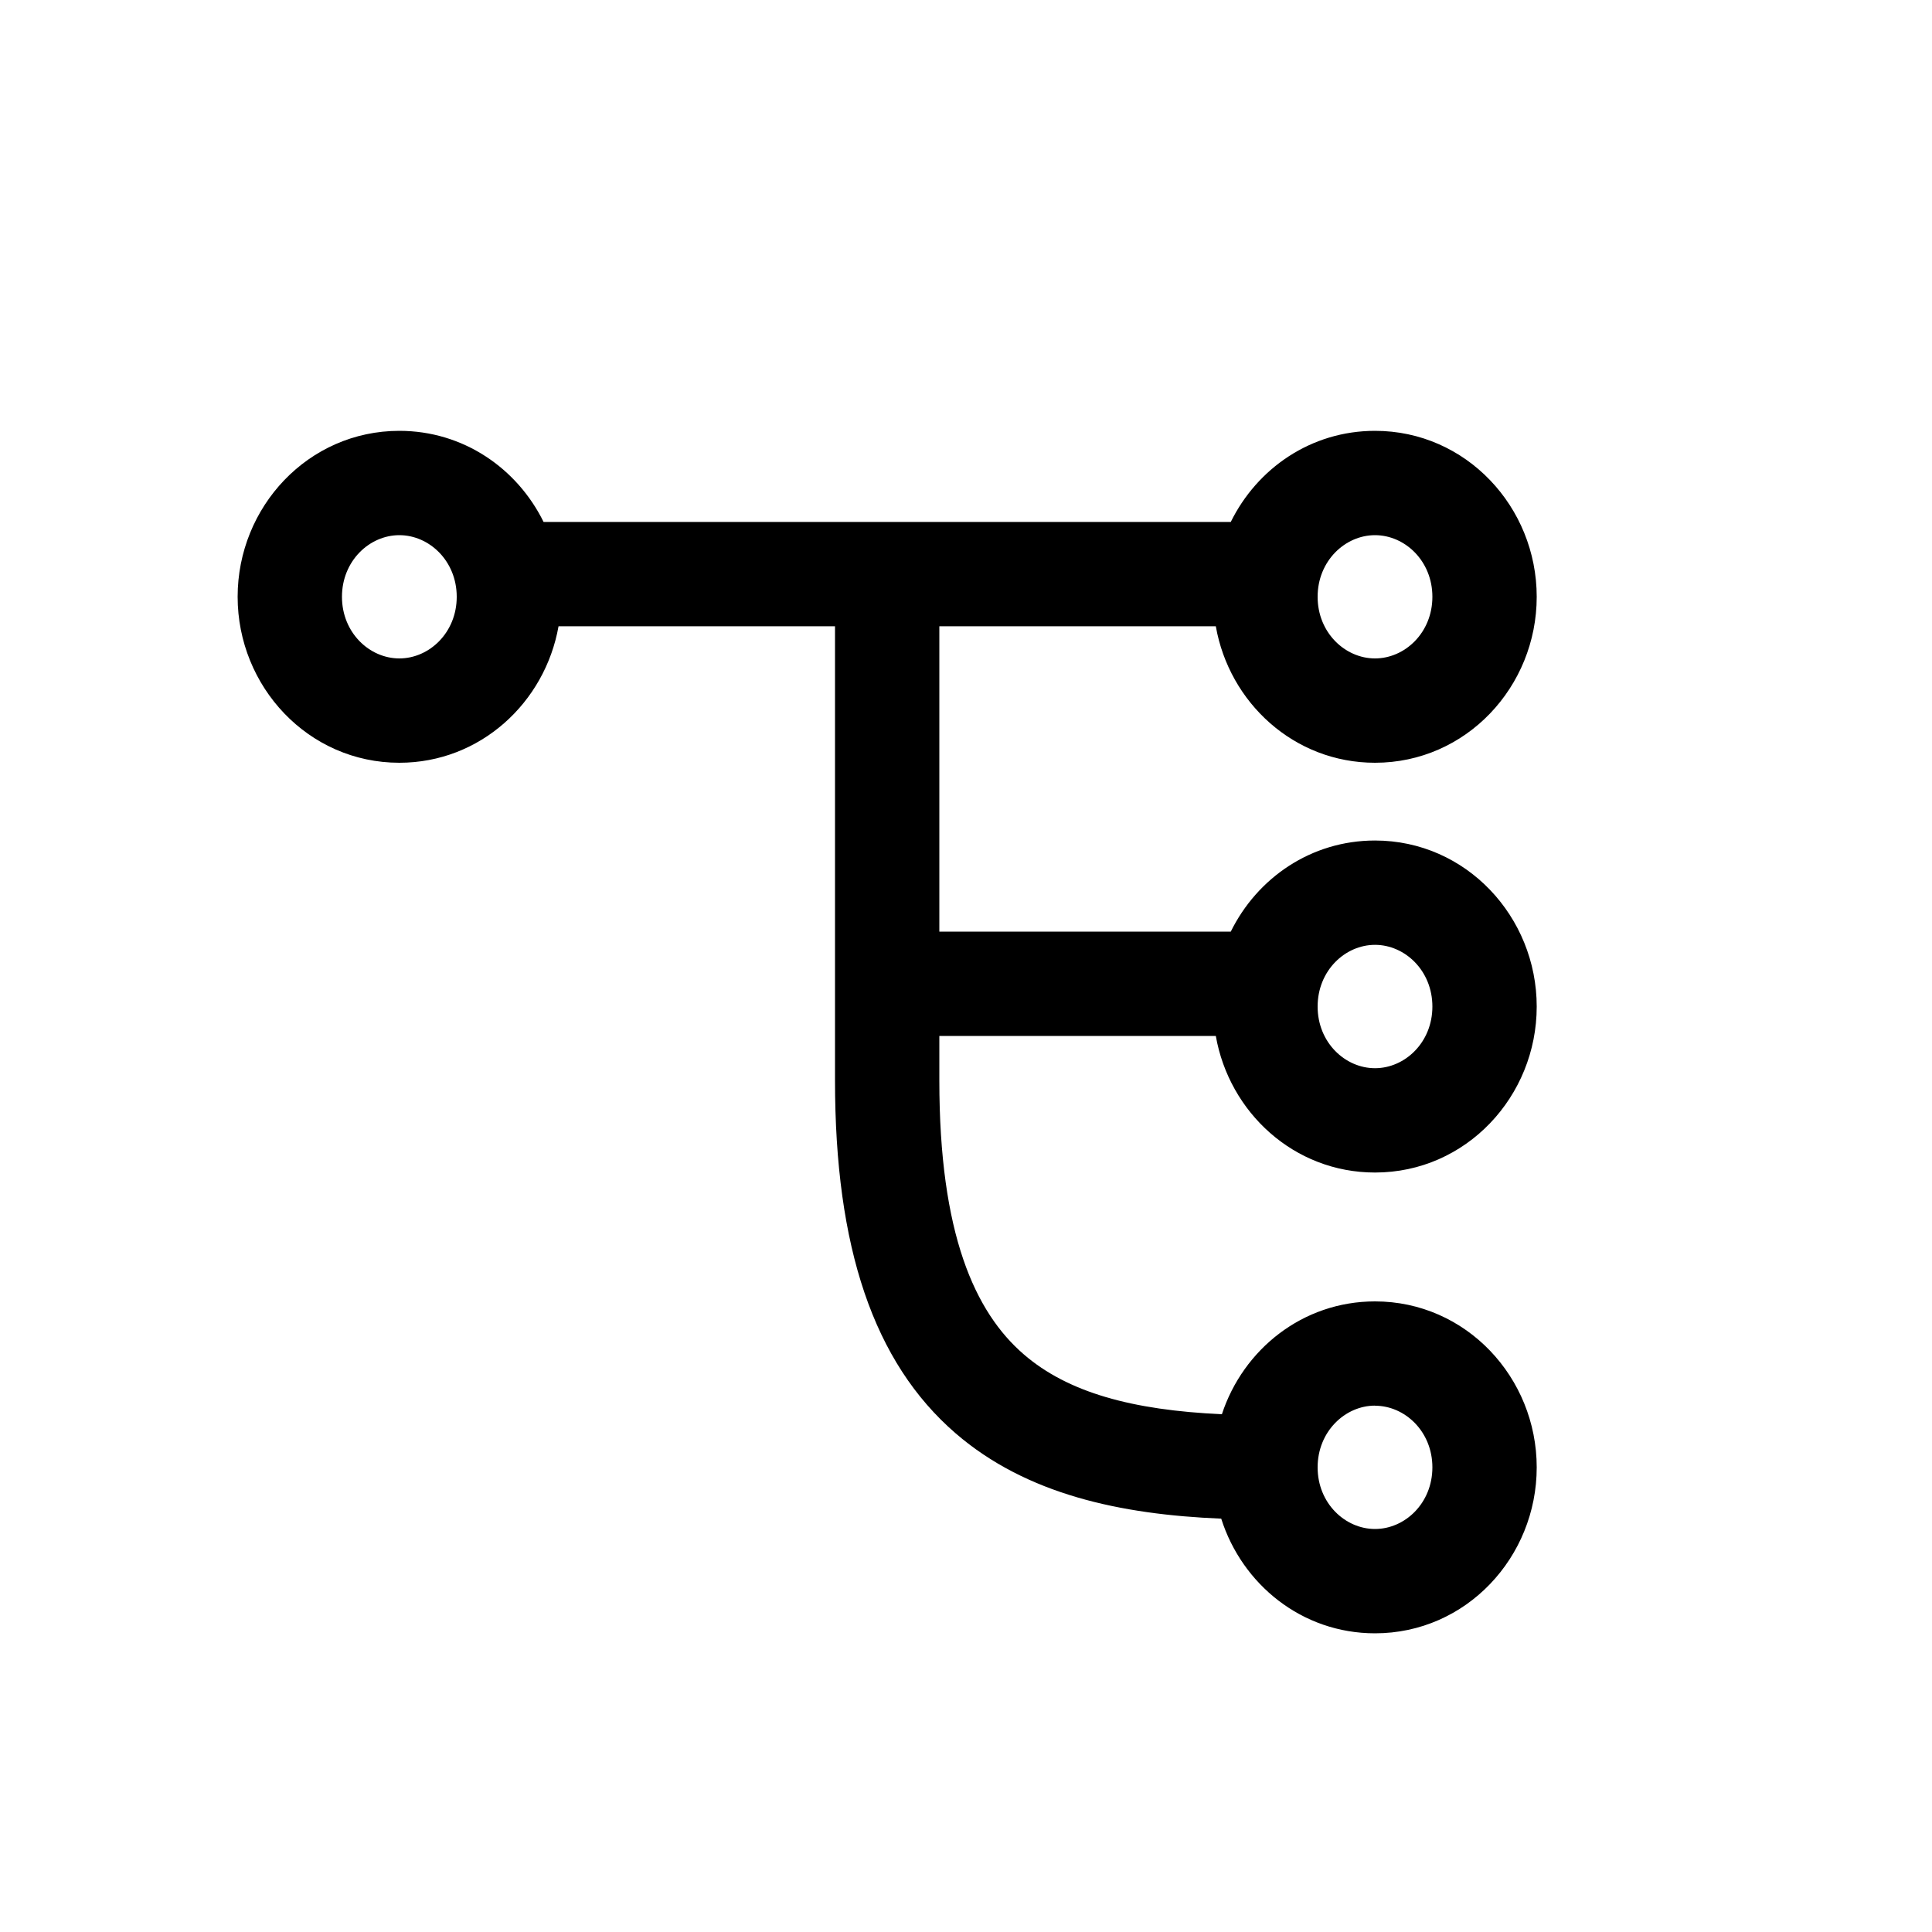 <svg xmlns="http://www.w3.org/2000/svg" viewBox="0 0 1024 1024">
  
        <path d="M211.661 283.648c-15.821 0-30.413 13.619-30.413 32.666s14.592 32.666 30.413 32.666 30.413-13.619 30.413-32.666-14.592-32.666-30.413-32.666z m-85.709 32.666c0-47.616 37.376-87.962 85.709-87.962 33.946 0 62.464 19.917 76.442 48.282h364.237c13.978-28.365 42.496-48.282 76.442-48.282 48.333 0 85.709 40.397 85.709 87.962 0 47.616-37.376 87.962-85.709 87.962-42.957 0-77.261-31.898-84.378-72.346H497.869v161.843h154.47c13.978-28.365 42.496-48.282 76.442-48.282 48.333 0 85.709 40.448 85.709 88.013s-37.376 87.962-85.709 87.962c-42.957 0-77.261-31.898-84.378-72.397H497.869v23.603c0 81.408 18.842 122.829 44.8 145.203 23.296 20.122 57.344 29.542 104.96 31.693 11.264-34.304 42.752-59.802 81.152-59.802 48.333 0 85.709 40.397 85.709 87.962 0 47.616-37.376 87.962-85.709 87.962-38.758 0-70.451-25.958-81.51-60.774-53.555-2.202-103.27-12.902-140.698-45.158-43.674-37.683-64-98.765-64-187.085V331.93H296.038c-7.168 40.448-41.472 72.346-84.378 72.346-48.333 0-85.709-40.397-85.709-87.962z m602.829-32.666c-15.821 0-30.413 13.619-30.413 32.666s14.592 32.666 30.413 32.666 30.413-13.619 30.413-32.666-14.592-32.666-30.413-32.666z m0 217.139c-15.821 0-30.413 13.619-30.413 32.717 0 19.046 14.592 32.666 30.413 32.666s30.413-13.619 30.413-32.666c0-19.098-14.592-32.717-30.413-32.717z m0 244.224c-15.821 0-30.413 13.67-30.413 32.717s14.592 32.666 30.413 32.666 30.413-13.619 30.413-32.666-14.592-32.666-30.413-32.666z"></path>
    
</svg>